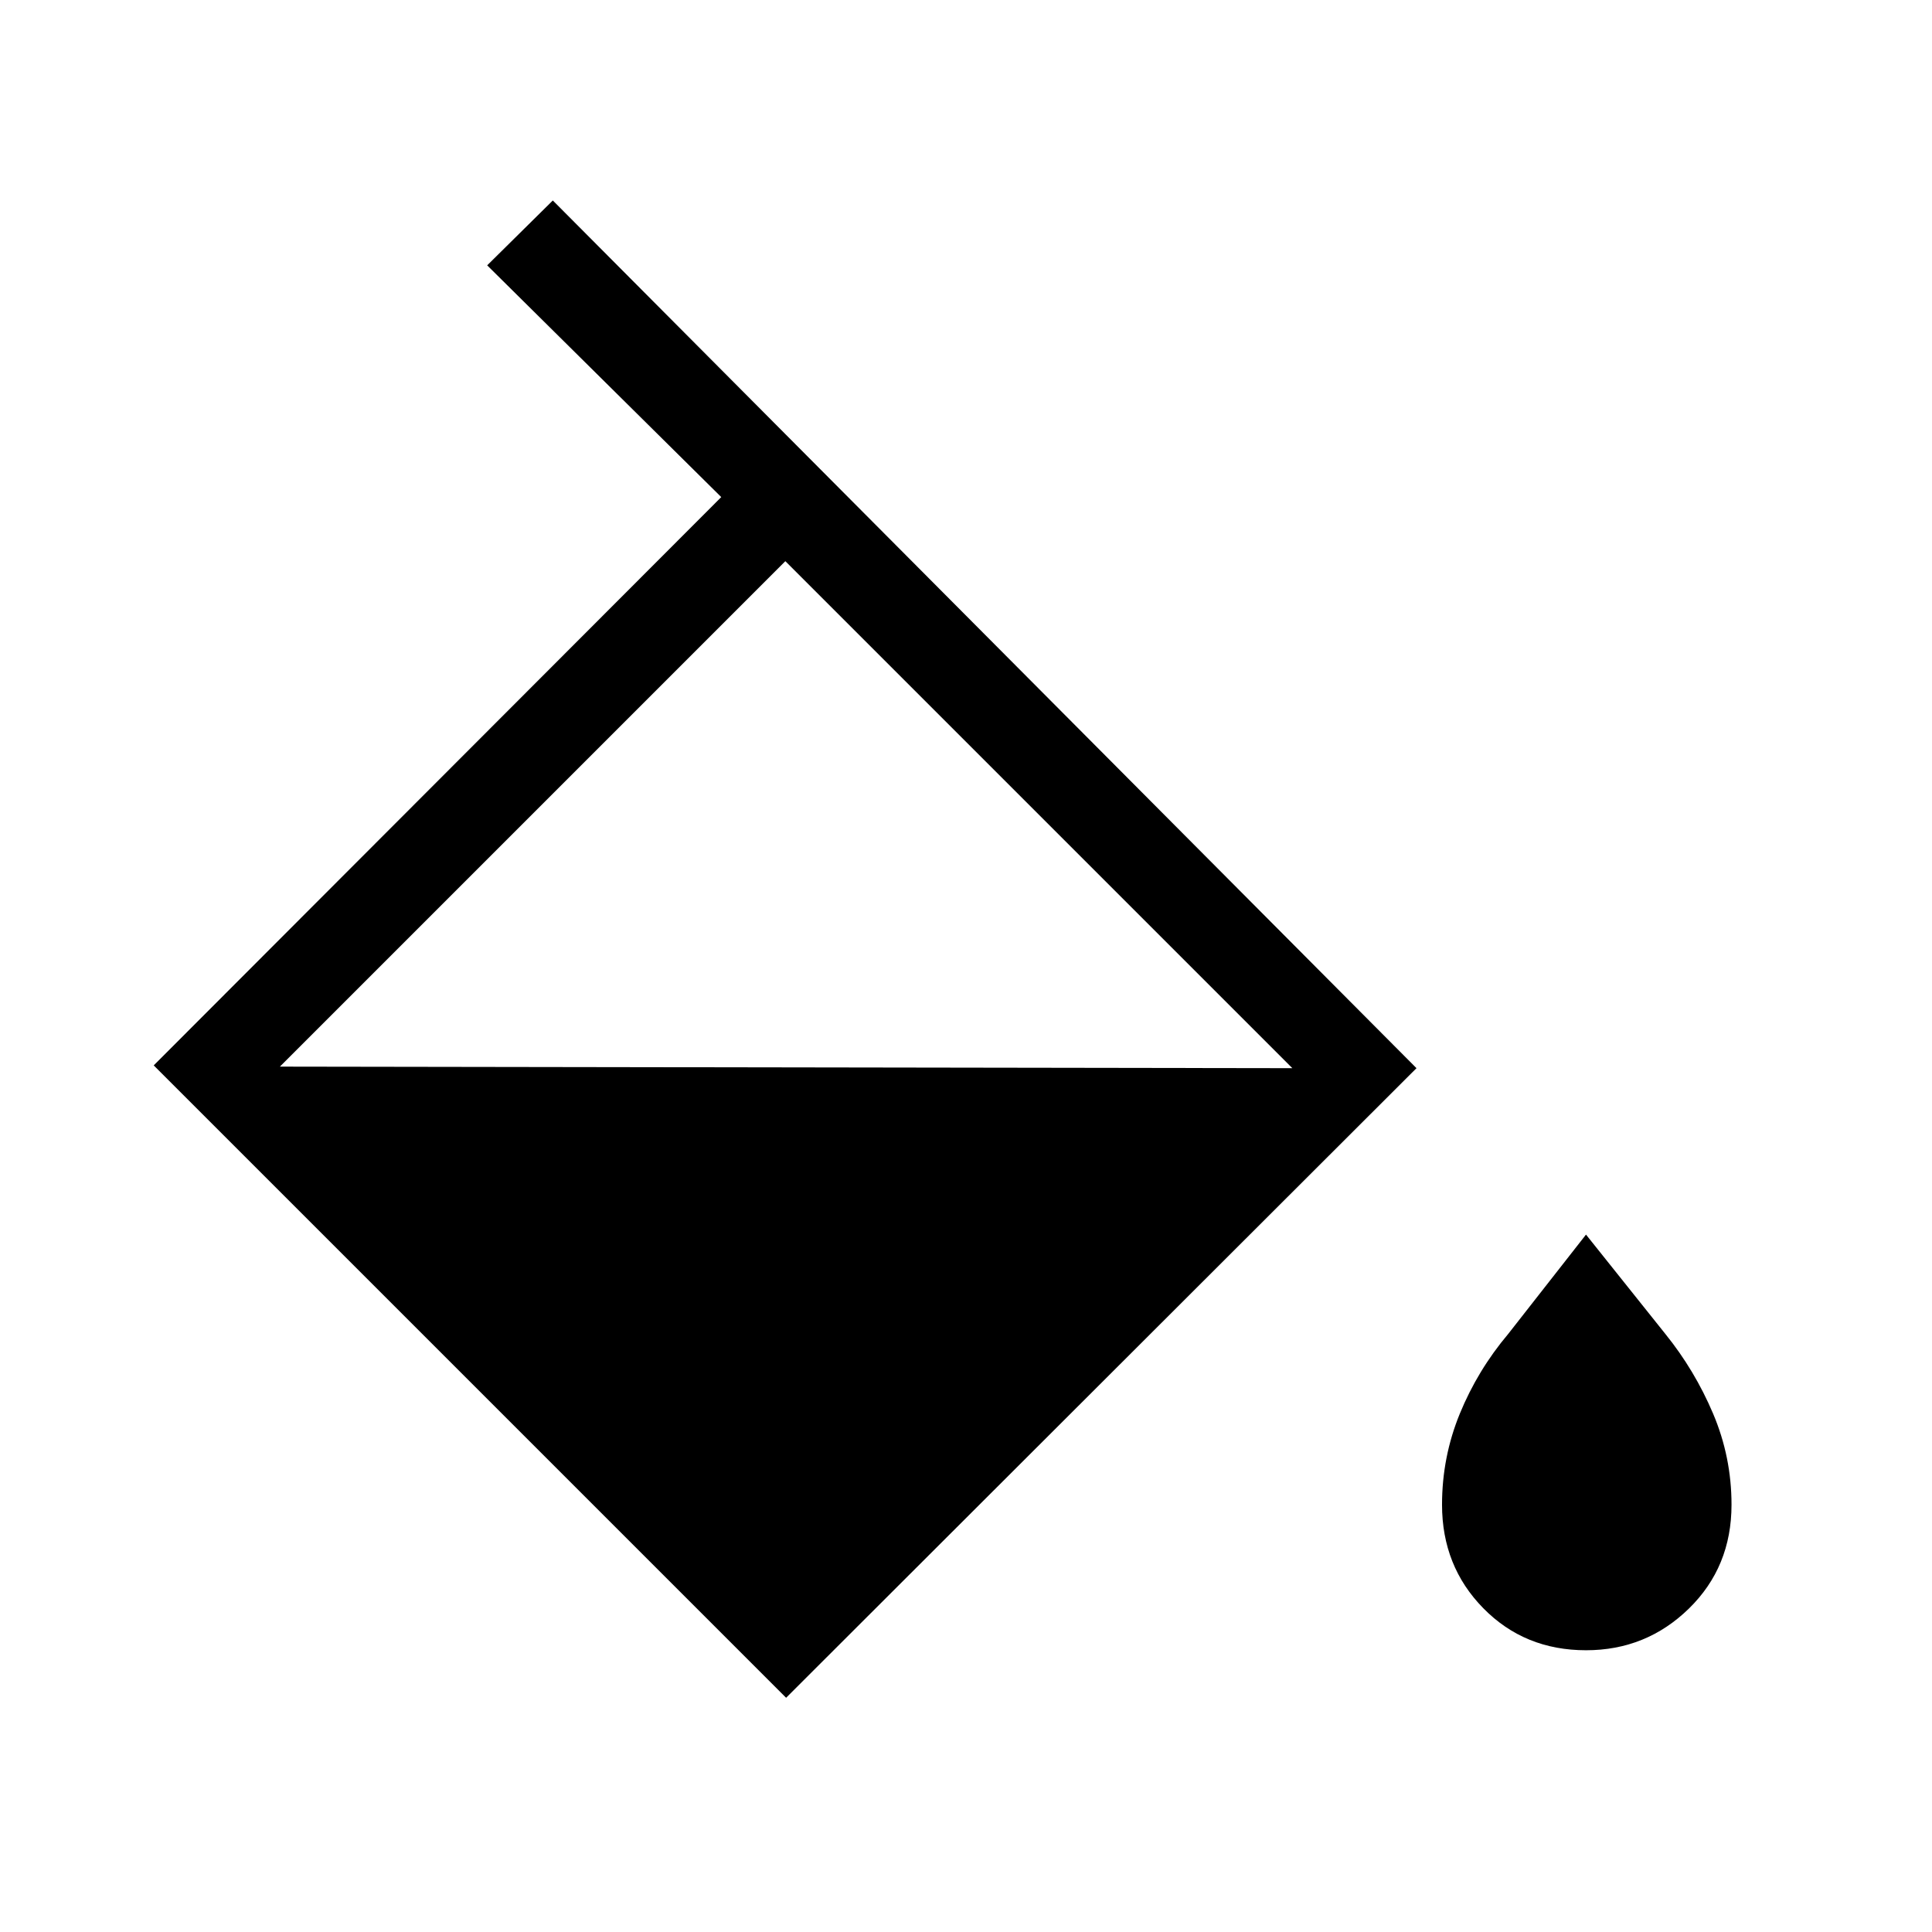 <svg xmlns="http://www.w3.org/2000/svg" viewBox="0 -960 960 960"><path d="M390.615-116.386 76.386-430.615l281.999-282.384-116.307-115.154 32.614-32.23 429.153 431.152-313.23 312.845Zm-.384-564.768L139.077-430l503.077.769-251.923-251.923Zm397.845 541.153q-30.538 0-51.038-20.885-20.5-20.884-20.5-51.423 0-23.692 8.846-45.269 8.846-21.576 24.077-39.653l38.615-49.307 39.384 49.307q14.616 18.077 23.769 39.653 9.154 21.577 9.154 45.269 0 30.923-21.192 51.615-21.192 20.693-51.115 20.693Z"/></svg>
